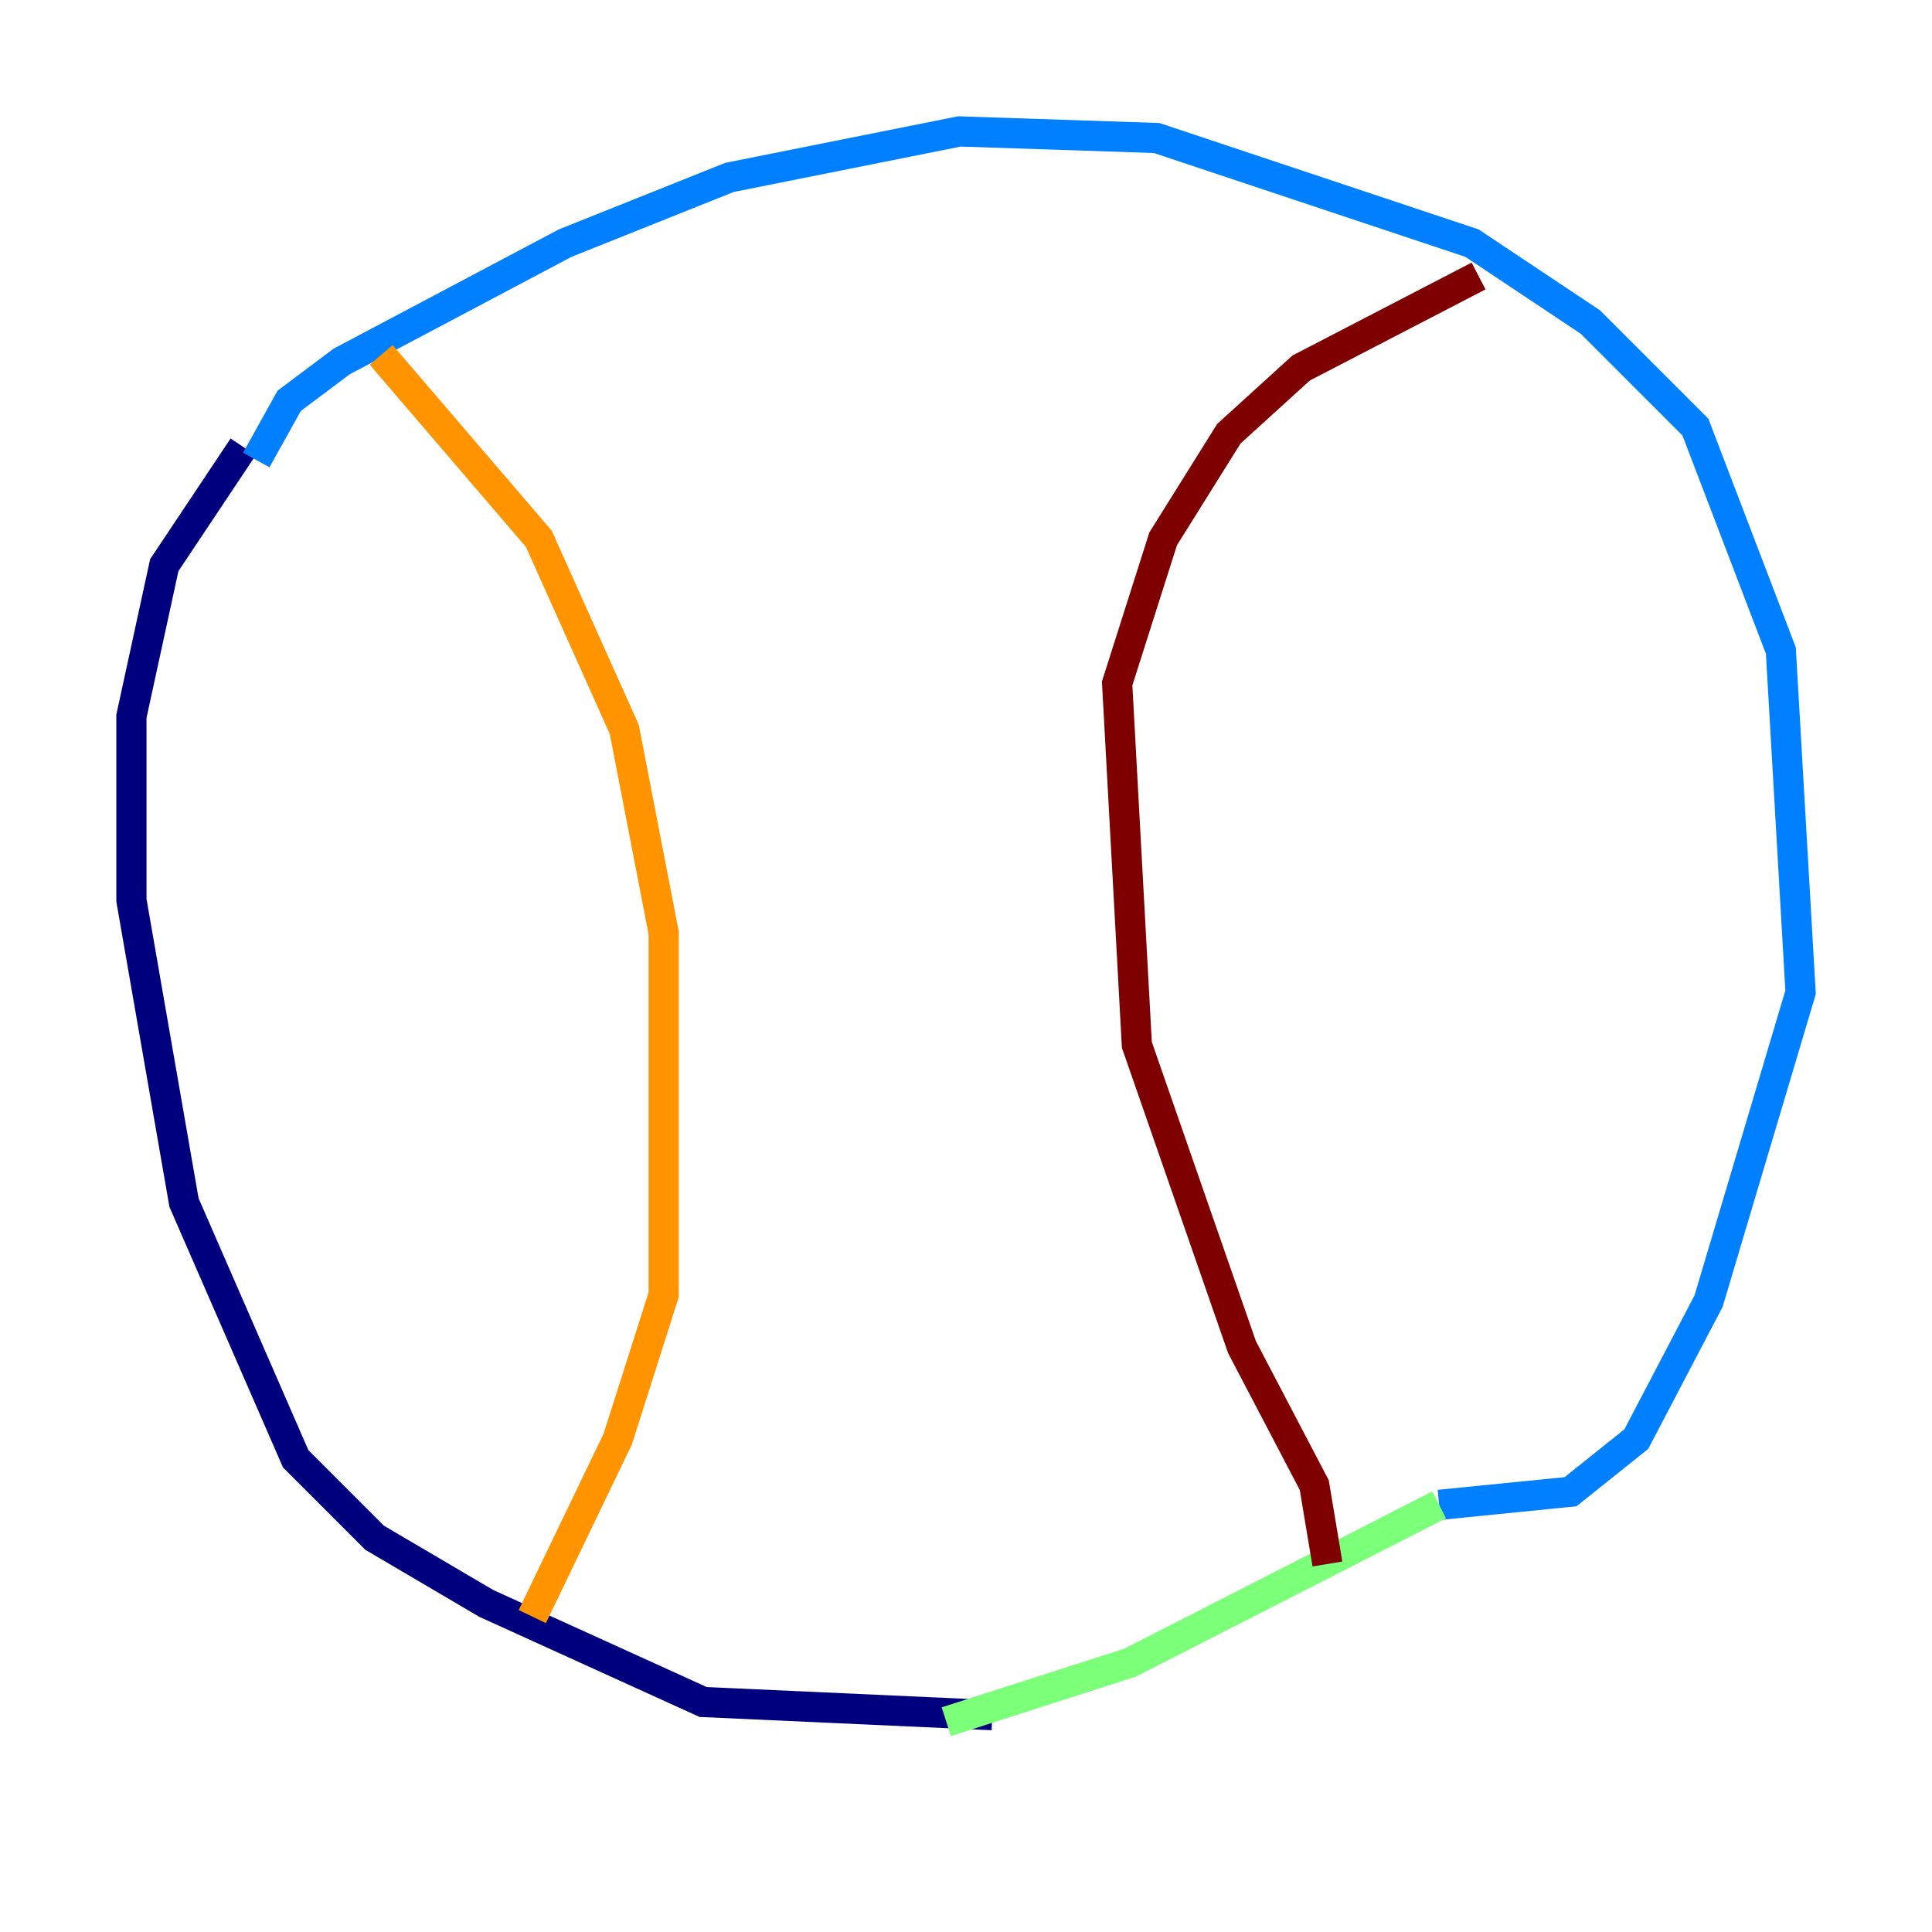<?xml version="1.0" encoding="utf-8" ?>
<svg baseProfile="tiny" height="128" version="1.2" viewBox="0,0,128,128" width="128" xmlns="http://www.w3.org/2000/svg" xmlns:ev="http://www.w3.org/2001/xml-events" xmlns:xlink="http://www.w3.org/1999/xlink"><defs /><polyline fill="none" points="65.742,113.633 46.585,112.762 32.218,106.231 24.816,101.878 19.592,96.653 12.191,79.674 8.707,59.646 8.707,47.456 10.884,37.442 16.109,29.605" stroke="#00007f" stroke-width="2" /><polyline fill="none" points="16.98,30.476 19.157,26.558 22.64,23.946 37.442,16.109 48.327,11.755 63.565,8.707 76.626,9.143 97.524,16.109 105.361,21.333 112.326,28.299 117.986,43.102 119.293,65.742 113.197,86.204 108.408,95.347 104.054,98.83 95.347,99.701" stroke="#0080ff" stroke-width="2" /><polyline fill="none" points="95.347,99.701 74.884,110.15 62.694,114.068" stroke="#7cff79" stroke-width="2" /><polyline fill="none" points="25.252,23.51 35.701,35.701 41.361,48.327 43.973,61.823 43.973,85.769 40.925,95.347 35.265,107.102" stroke="#ff9400" stroke-width="2" /><polyline fill="none" points="87.946,103.619 87.075,98.395 82.286,89.252 75.32,69.225 74.014,45.279 77.061,35.701 81.415,28.735 86.204,24.381 97.959,18.286" stroke="#7f0000" stroke-width="2" /></svg>